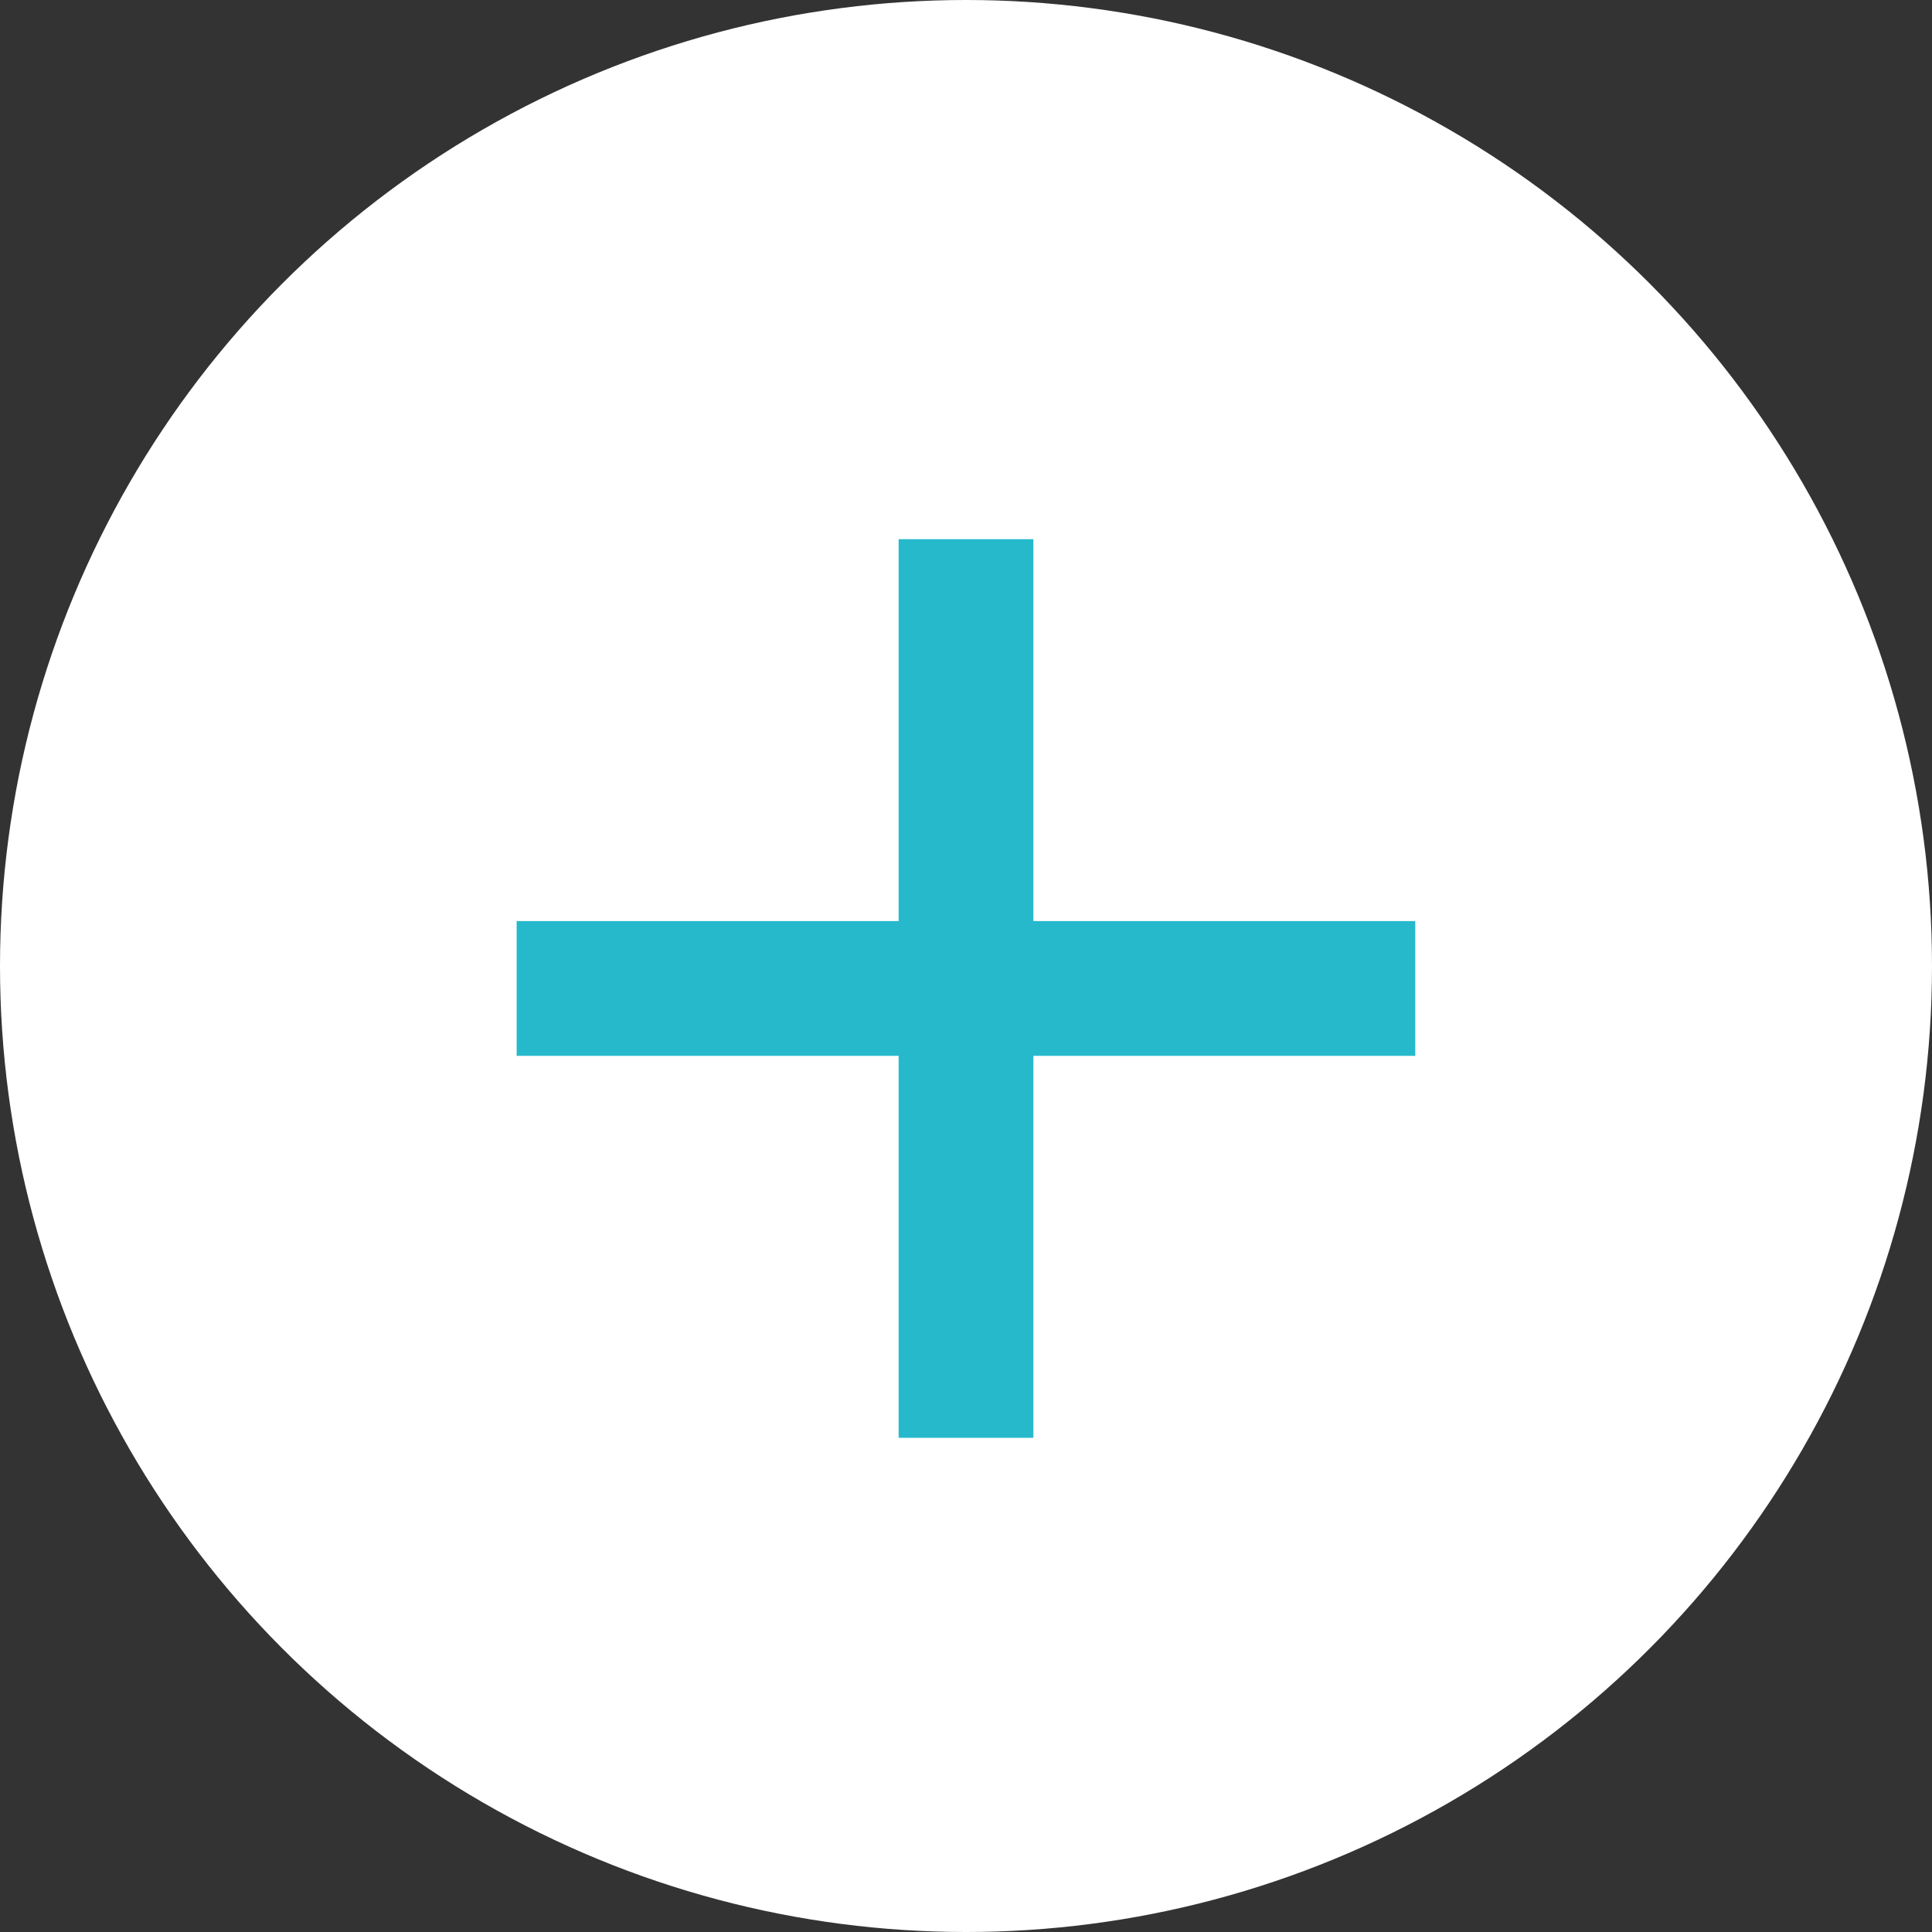 <?xml version="1.0" encoding="UTF-8"?>
<svg width="24px" height="24px" viewBox="0 0 24 24" version="1.1" xmlns="http://www.w3.org/2000/svg" xmlns:xlink="http://www.w3.org/1999/xlink">
    <rect x="0" y="0" width="24" height="24" fill="#333333" stroke="none"/>
    <!-- Generator: Sketch 63.1 (92452) - https://sketch.com -->
    <title>Add Button</title>
    <desc>Created with Sketch.</desc>
    <g id="Page-1" stroke="none" stroke-width="1" fill="none" fill-rule="evenodd">
        <g id="Artboard" transform="translate(-431, -350)">
            <g id="Add-Button" transform="translate(431, 350)">
                <circle id="Oval" fill="#FFFFFF" cx="12" cy="12" r="12"></circle>
                <rect id="Rectangle" fill="#26B9CC" x="11.163" y="6.698" width="1.674" height="11.163"></rect>
                <rect id="Rectangle-Copy" fill="#26B9CC" transform="translate(12, 12.279) rotate(90) translate(-12, -12.279) " x="11.163" y="6.698" width="1.674" height="11.163"></rect>
            </g>
        </g>
    </g>
</svg>